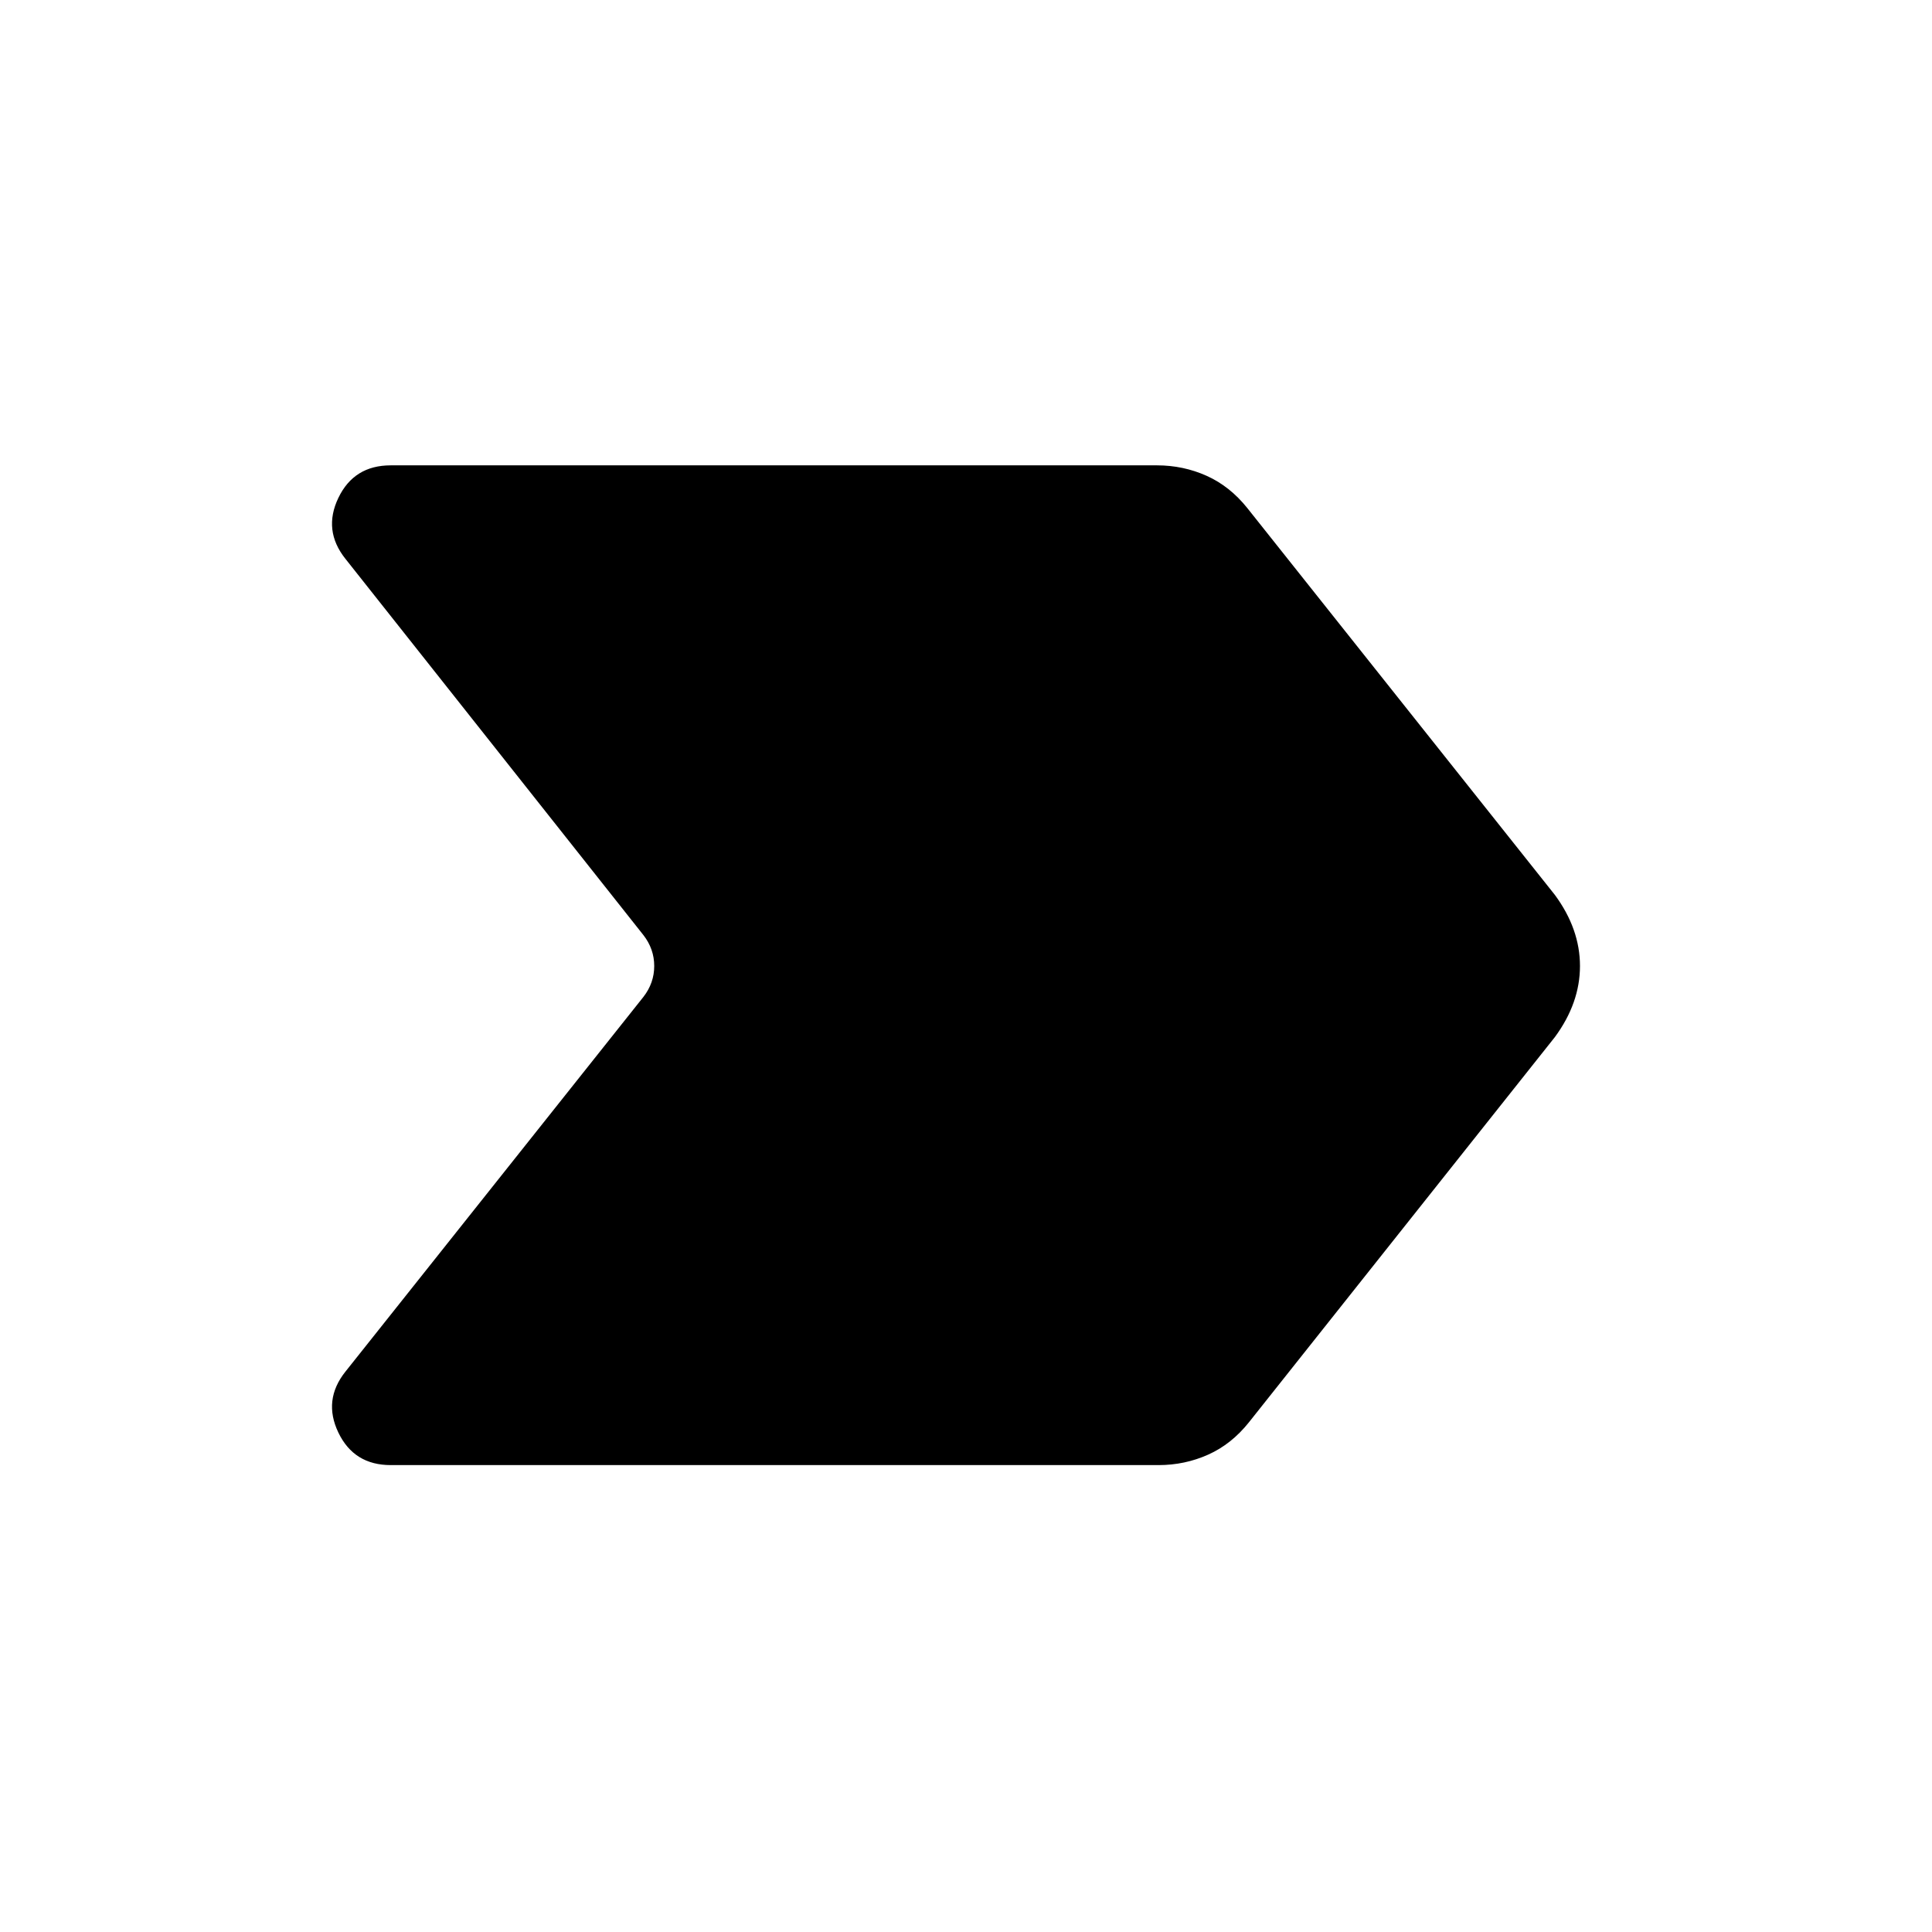 <svg xmlns="http://www.w3.org/2000/svg" height="20" viewBox="0 -960 960 960" width="20"><path d="M575.69-232H194.15q-18.25 0-26.01-16.15-7.76-16.16 3.49-30.28l148.06-186.19q5.39-6.92 5.39-15.38t-5.39-15.38L171.63-682.34q-11.25-14.12-3.49-30.28 7.76-16.15 26.01-16.15h380.77q13.01 0 24.62 5.19 11.61 5.2 20.31 16.12l152.77 192.15q12.46 16.93 12.46 35.31 0 18.38-12.46 35.31l-152 191.38q-8.7 10.93-20.31 16.12Q588.7-232 575.69-232Z"/></svg>